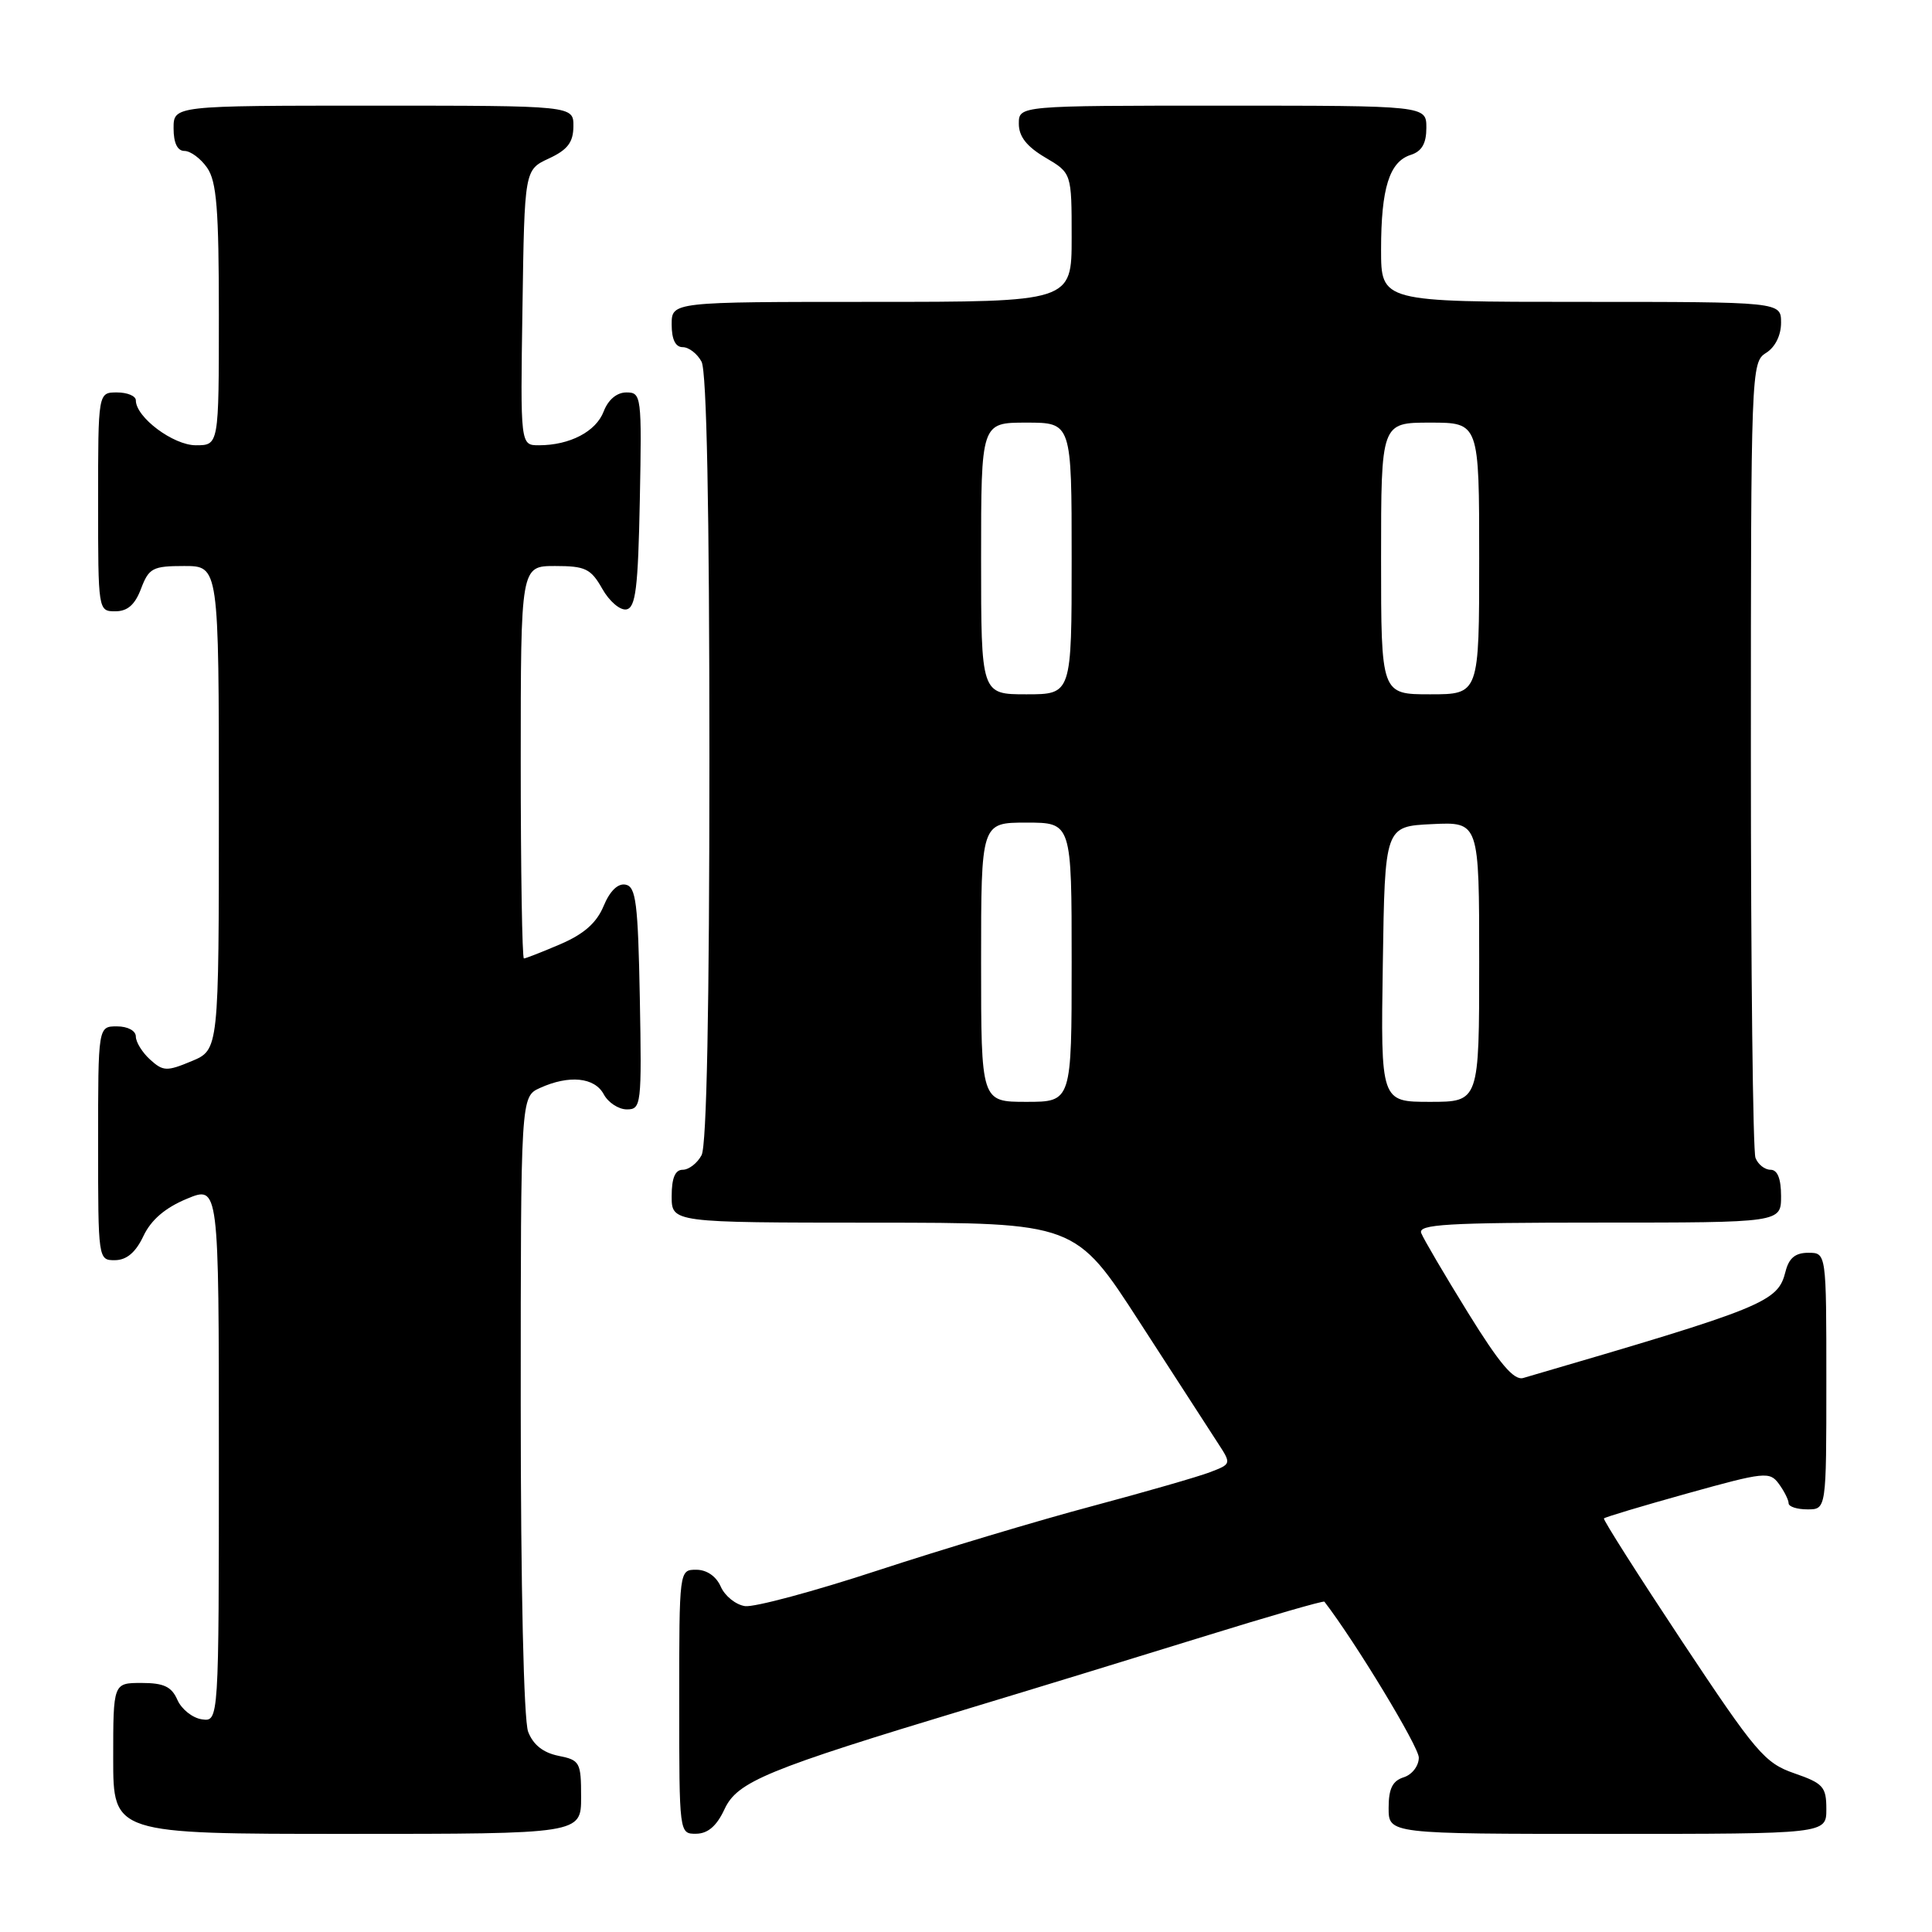 <?xml version="1.0" encoding="UTF-8" standalone="no"?>
<!DOCTYPE svg PUBLIC "-//W3C//DTD SVG 1.1//EN" "http://www.w3.org/Graphics/SVG/1.1/DTD/svg11.dtd" >
<svg xmlns="http://www.w3.org/2000/svg" xmlns:xlink="http://www.w3.org/1999/xlink" version="1.1" viewBox="0 0 256 256">
 <g >
 <path fill="currentColor"
d=" M 77.00 238.12 C 77.00 233.50 76.84 233.22 73.98 232.65 C 71.97 232.24 70.64 231.19 69.98 229.46 C 69.40 227.91 69.00 210.40 69.00 186.10 C 69.00 145.32 69.00 145.32 71.55 144.16 C 75.40 142.41 78.79 142.74 80.00 145.00 C 80.59 146.10 81.97 147.00 83.06 147.00 C 84.97 147.00 85.04 146.41 84.78 132.26 C 84.54 119.65 84.27 117.48 82.89 117.22 C 81.87 117.02 80.80 118.07 79.98 120.06 C 79.05 122.29 77.37 123.77 74.25 125.11 C 71.82 126.15 69.65 127.00 69.42 127.00 C 69.19 127.00 69.00 115.30 69.00 101.00 C 69.00 75.00 69.00 75.00 73.55 75.00 C 77.56 75.00 78.29 75.35 79.80 78.01 C 80.73 79.67 82.17 80.90 83.00 80.75 C 84.23 80.52 84.55 77.95 84.78 66.24 C 85.05 52.46 84.99 52.00 83.00 52.00 C 81.73 52.00 80.59 52.96 79.99 54.52 C 78.98 57.18 75.50 59.00 71.41 59.00 C 68.95 59.00 68.95 59.00 69.23 40.75 C 69.50 22.50 69.50 22.50 72.73 21.00 C 75.21 19.85 75.96 18.86 75.98 16.75 C 76.00 14.00 76.00 14.00 49.50 14.00 C 23.00 14.00 23.00 14.00 23.00 17.00 C 23.00 18.95 23.51 20.00 24.44 20.00 C 25.24 20.00 26.59 21.00 27.44 22.22 C 28.71 24.03 29.00 27.70 29.00 41.72 C 29.00 59.00 29.00 59.00 25.95 59.00 C 22.96 59.00 18.00 55.29 18.00 53.05 C 18.00 52.47 16.88 52.00 15.50 52.00 C 13.00 52.00 13.00 52.00 13.00 66.50 C 13.00 80.93 13.01 81.00 15.28 81.00 C 16.90 81.00 17.89 80.13 18.69 78.00 C 19.73 75.27 20.23 75.00 24.41 75.00 C 29.00 75.00 29.00 75.00 29.00 107.05 C 29.00 139.10 29.00 139.10 25.39 140.61 C 22.10 141.98 21.62 141.97 19.89 140.40 C 18.85 139.46 18.00 138.08 18.00 137.35 C 18.00 136.58 16.93 136.00 15.50 136.00 C 13.00 136.00 13.00 136.00 13.00 151.50 C 13.00 166.91 13.01 167.00 15.25 166.98 C 16.78 166.96 17.98 165.95 19.00 163.79 C 20.01 161.65 21.88 160.04 24.75 158.85 C 29.00 157.08 29.00 157.08 29.00 192.61 C 29.00 228.14 29.00 228.14 26.75 227.82 C 25.51 227.64 24.06 226.49 23.51 225.25 C 22.74 223.49 21.71 223.00 18.76 223.00 C 15.00 223.00 15.00 223.00 15.00 233.00 C 15.00 243.00 15.00 243.00 46.00 243.00 C 77.00 243.00 77.00 243.00 77.00 238.12 Z  M 96.00 239.73 C 97.70 236.07 101.52 234.49 128.50 226.34 C 136.75 223.85 150.65 219.59 159.39 216.88 C 168.13 214.17 175.38 212.07 175.49 212.23 C 179.63 217.62 188.00 231.45 188.00 232.89 C 188.00 233.99 187.11 235.15 186.00 235.50 C 184.51 235.97 184.00 237.01 184.00 239.57 C 184.00 243.00 184.00 243.00 213.00 243.00 C 242.00 243.00 242.00 243.00 242.00 239.72 C 242.00 236.76 241.59 236.30 237.75 234.97 C 233.83 233.61 232.68 232.25 222.89 217.50 C 217.06 208.70 212.39 201.36 212.53 201.20 C 212.66 201.03 217.64 199.54 223.60 197.88 C 233.83 195.03 234.50 194.96 235.71 196.62 C 236.42 197.59 237.00 198.75 237.00 199.19 C 237.00 199.64 238.12 200.00 239.50 200.00 C 242.00 200.00 242.00 200.00 242.00 183.00 C 242.00 166.00 242.00 166.00 239.61 166.00 C 237.89 166.00 237.04 166.70 236.59 168.49 C 235.57 172.55 233.92 173.22 201.84 182.59 C 200.60 182.95 198.70 180.71 194.51 173.93 C 191.40 168.90 188.62 164.16 188.32 163.39 C 187.87 162.23 191.69 162.00 211.89 162.00 C 236.00 162.00 236.00 162.00 236.00 158.50 C 236.00 156.18 235.53 155.00 234.61 155.00 C 233.84 155.00 232.94 154.29 232.61 153.42 C 232.27 152.55 232.00 128.48 232.00 99.93 C 232.00 49.10 232.04 47.99 234.00 46.77 C 235.22 46.01 236.00 44.44 236.00 42.76 C 236.00 40.00 236.00 40.00 209.50 40.00 C 183.00 40.00 183.00 40.00 183.00 33.07 C 183.00 24.93 184.10 21.42 186.94 20.52 C 188.40 20.05 189.00 19.01 189.00 16.93 C 189.00 14.00 189.00 14.00 162.00 14.00 C 135.00 14.00 135.00 14.00 135.00 16.40 C 135.00 18.09 136.05 19.42 138.50 20.87 C 142.00 22.93 142.00 22.93 142.00 31.47 C 142.00 40.00 142.00 40.00 115.50 40.00 C 89.00 40.00 89.00 40.00 89.00 43.00 C 89.00 44.97 89.50 46.00 90.46 46.00 C 91.27 46.00 92.40 46.87 92.96 47.93 C 93.64 49.19 94.00 67.51 94.00 100.50 C 94.00 133.49 93.64 151.81 92.96 153.07 C 92.40 154.13 91.27 155.00 90.46 155.00 C 89.46 155.00 89.00 156.09 89.00 158.50 C 89.00 162.00 89.00 162.00 115.75 162.01 C 142.50 162.02 142.50 162.02 151.00 175.18 C 155.68 182.41 160.33 189.60 161.34 191.16 C 163.18 193.98 163.18 193.98 160.34 195.07 C 158.78 195.67 151.72 197.70 144.65 199.59 C 137.58 201.47 124.86 205.29 116.37 208.07 C 107.89 210.86 99.95 212.99 98.72 212.82 C 97.50 212.64 96.06 211.49 95.51 210.25 C 94.91 208.87 93.65 208.00 92.26 208.00 C 90.00 208.00 90.00 208.00 90.00 225.50 C 90.00 242.99 90.00 243.00 92.25 242.98 C 93.80 242.96 94.97 241.95 96.00 239.73 Z  M 130.00 127.50 C 130.00 109.00 130.00 109.00 136.00 109.00 C 142.00 109.00 142.00 109.00 142.00 127.50 C 142.00 146.00 142.00 146.00 136.00 146.00 C 130.00 146.00 130.00 146.00 130.00 127.50 Z  M 183.23 127.75 C 183.50 109.50 183.50 109.50 189.75 109.20 C 196.00 108.90 196.00 108.90 196.00 127.45 C 196.00 146.00 196.00 146.00 189.48 146.00 C 182.95 146.00 182.95 146.00 183.23 127.75 Z  M 130.00 74.00 C 130.00 56.00 130.00 56.00 136.00 56.00 C 142.00 56.00 142.00 56.00 142.00 74.00 C 142.00 92.00 142.00 92.00 136.00 92.00 C 130.00 92.00 130.00 92.00 130.00 74.00 Z  M 183.00 74.00 C 183.00 56.00 183.00 56.00 189.50 56.00 C 196.00 56.00 196.00 56.00 196.00 74.00 C 196.00 92.00 196.00 92.00 189.50 92.00 C 183.00 92.00 183.00 92.00 183.00 74.00 Z "/>
</g>
</svg>